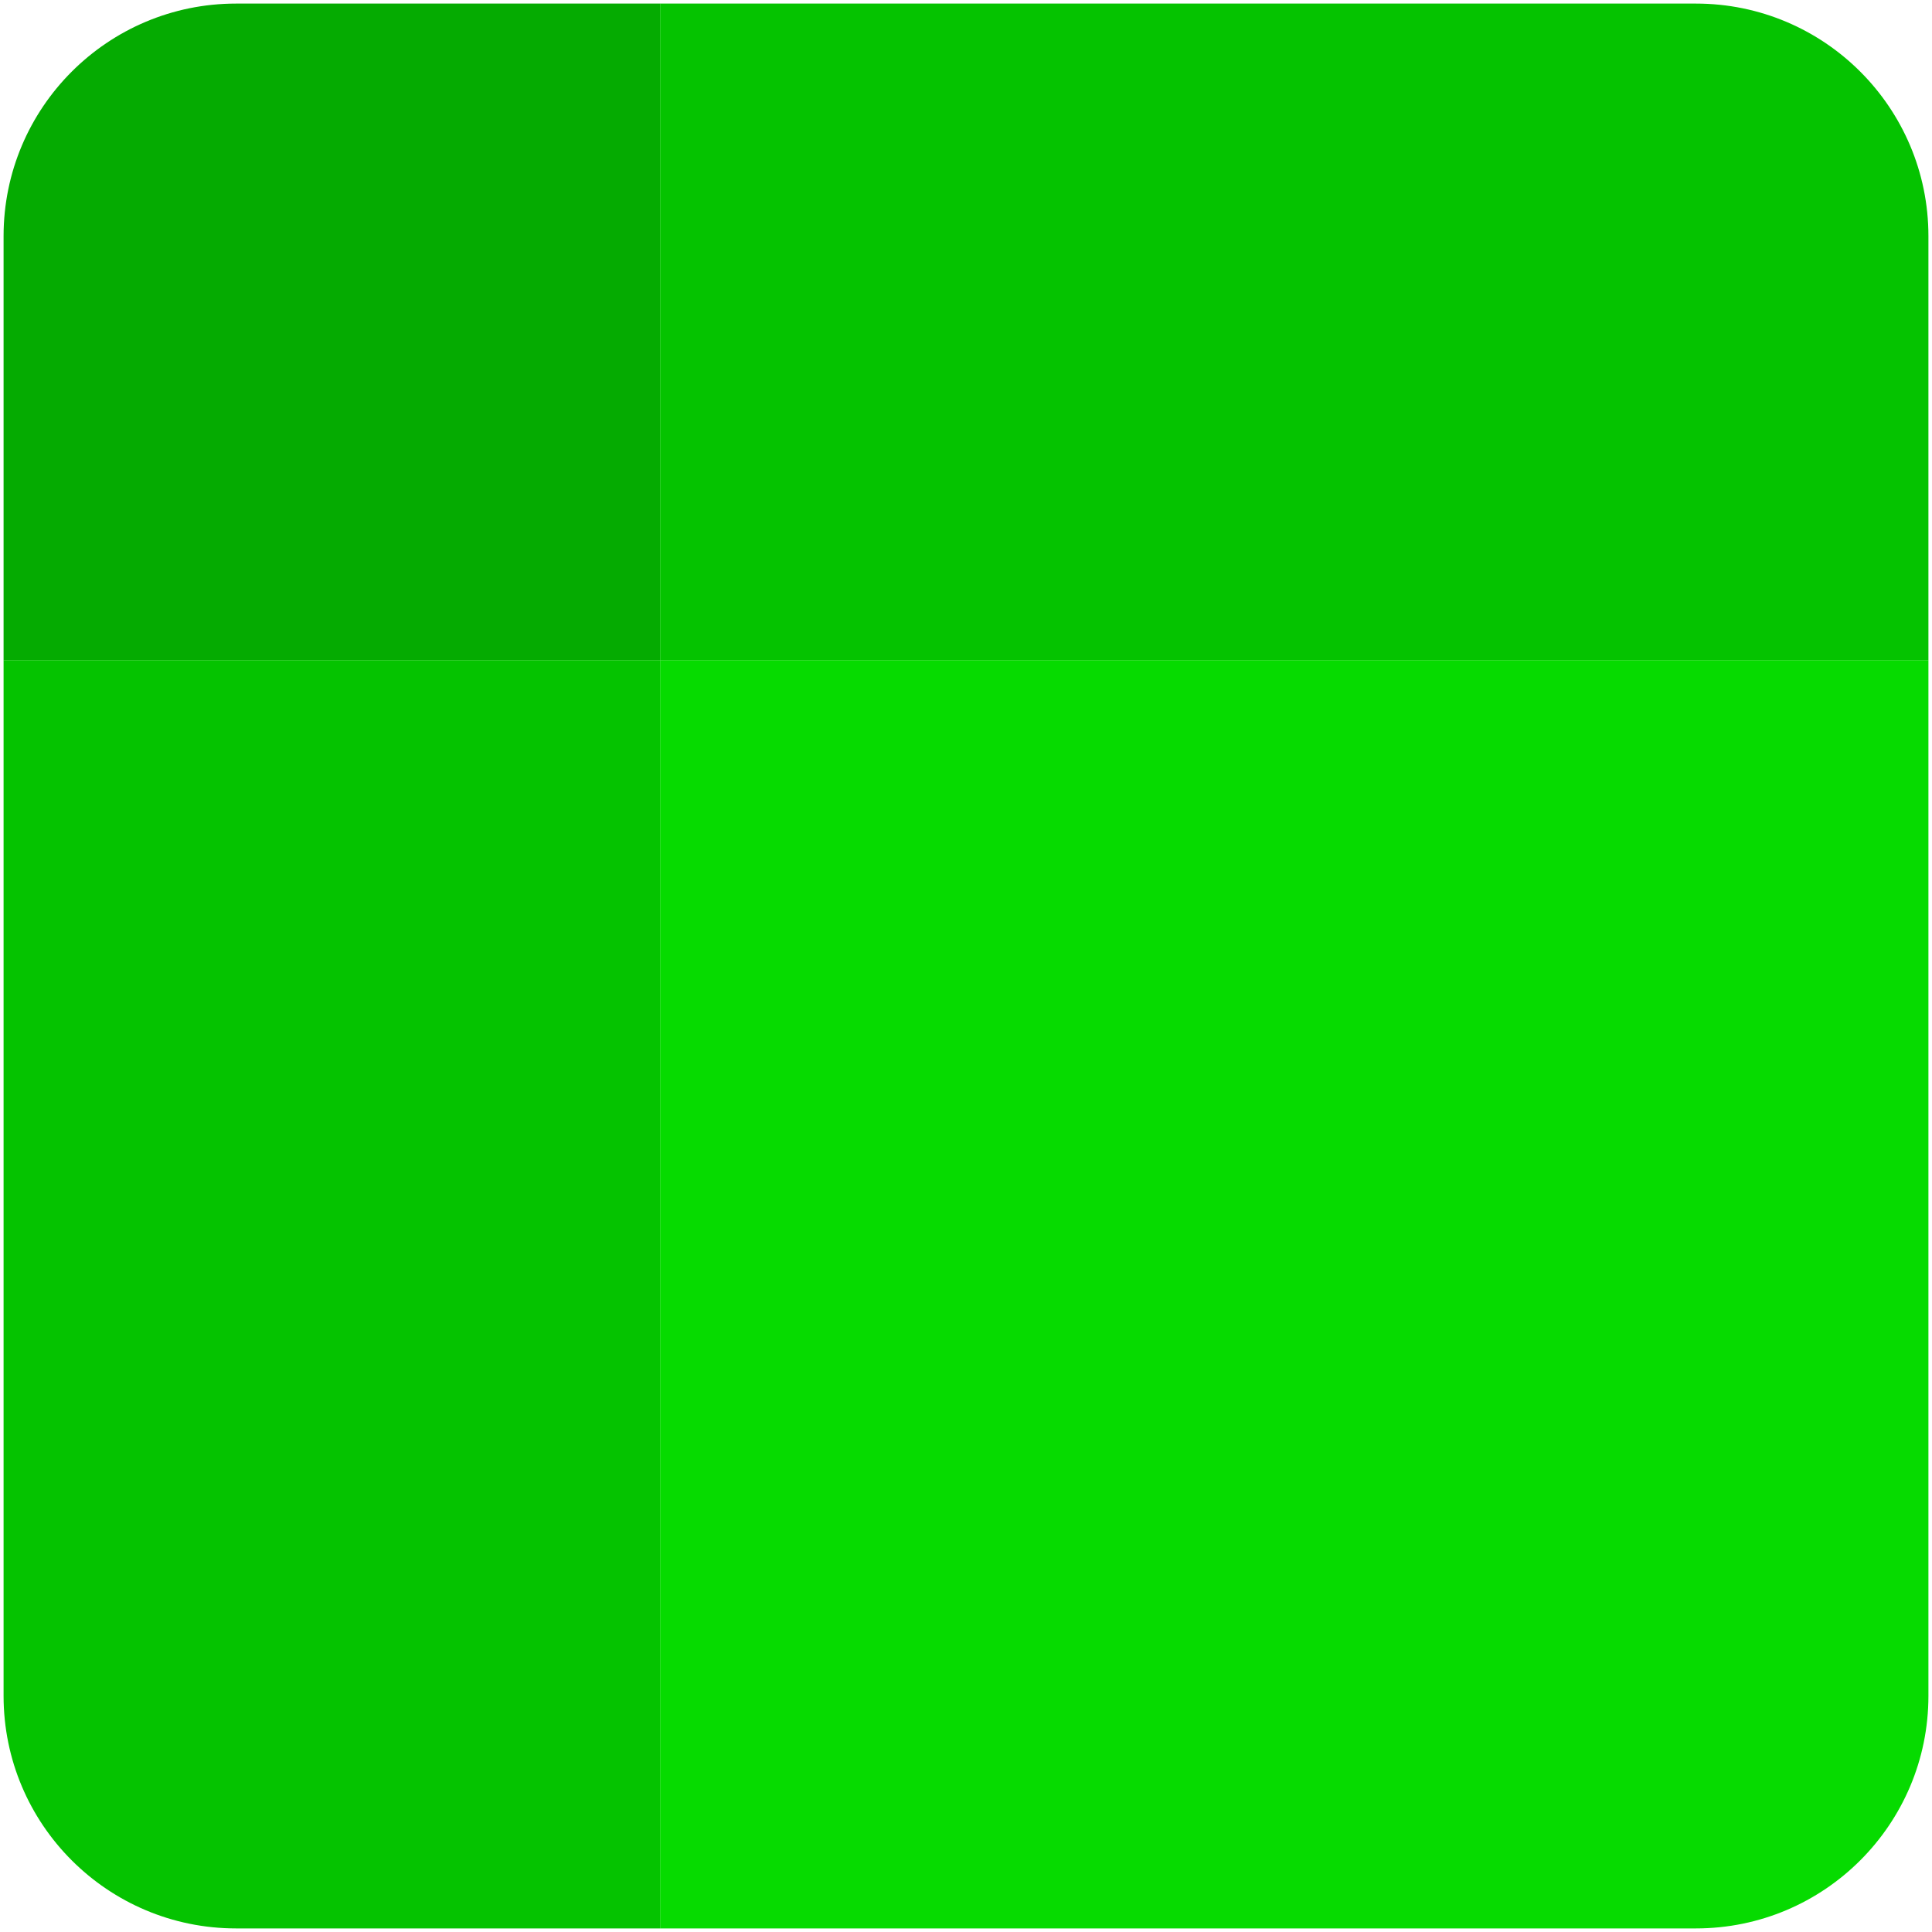 <svg width="1080" height="1080" viewBox="0 0 1080 1080" fill="none" xmlns="http://www.w3.org/2000/svg">
<path d="M369 369H1078V948C1078 1019.8 1019.8 1078 948 1078H369V369Z" fill="#06DB00"/>
<path d="M2 132C2 60.203 60.203 2 132 2H369V369H2V132Z" fill="#05AB01"/>
<path d="M2 369H369V1078H132C60.203 1078 2 1019.8 2 948V369Z" fill="#05C300"/>
<path d="M369 2H948C1019.8 2 1078 60.203 1078 132V369H369V2Z" fill="#05C300"/>
</svg>
